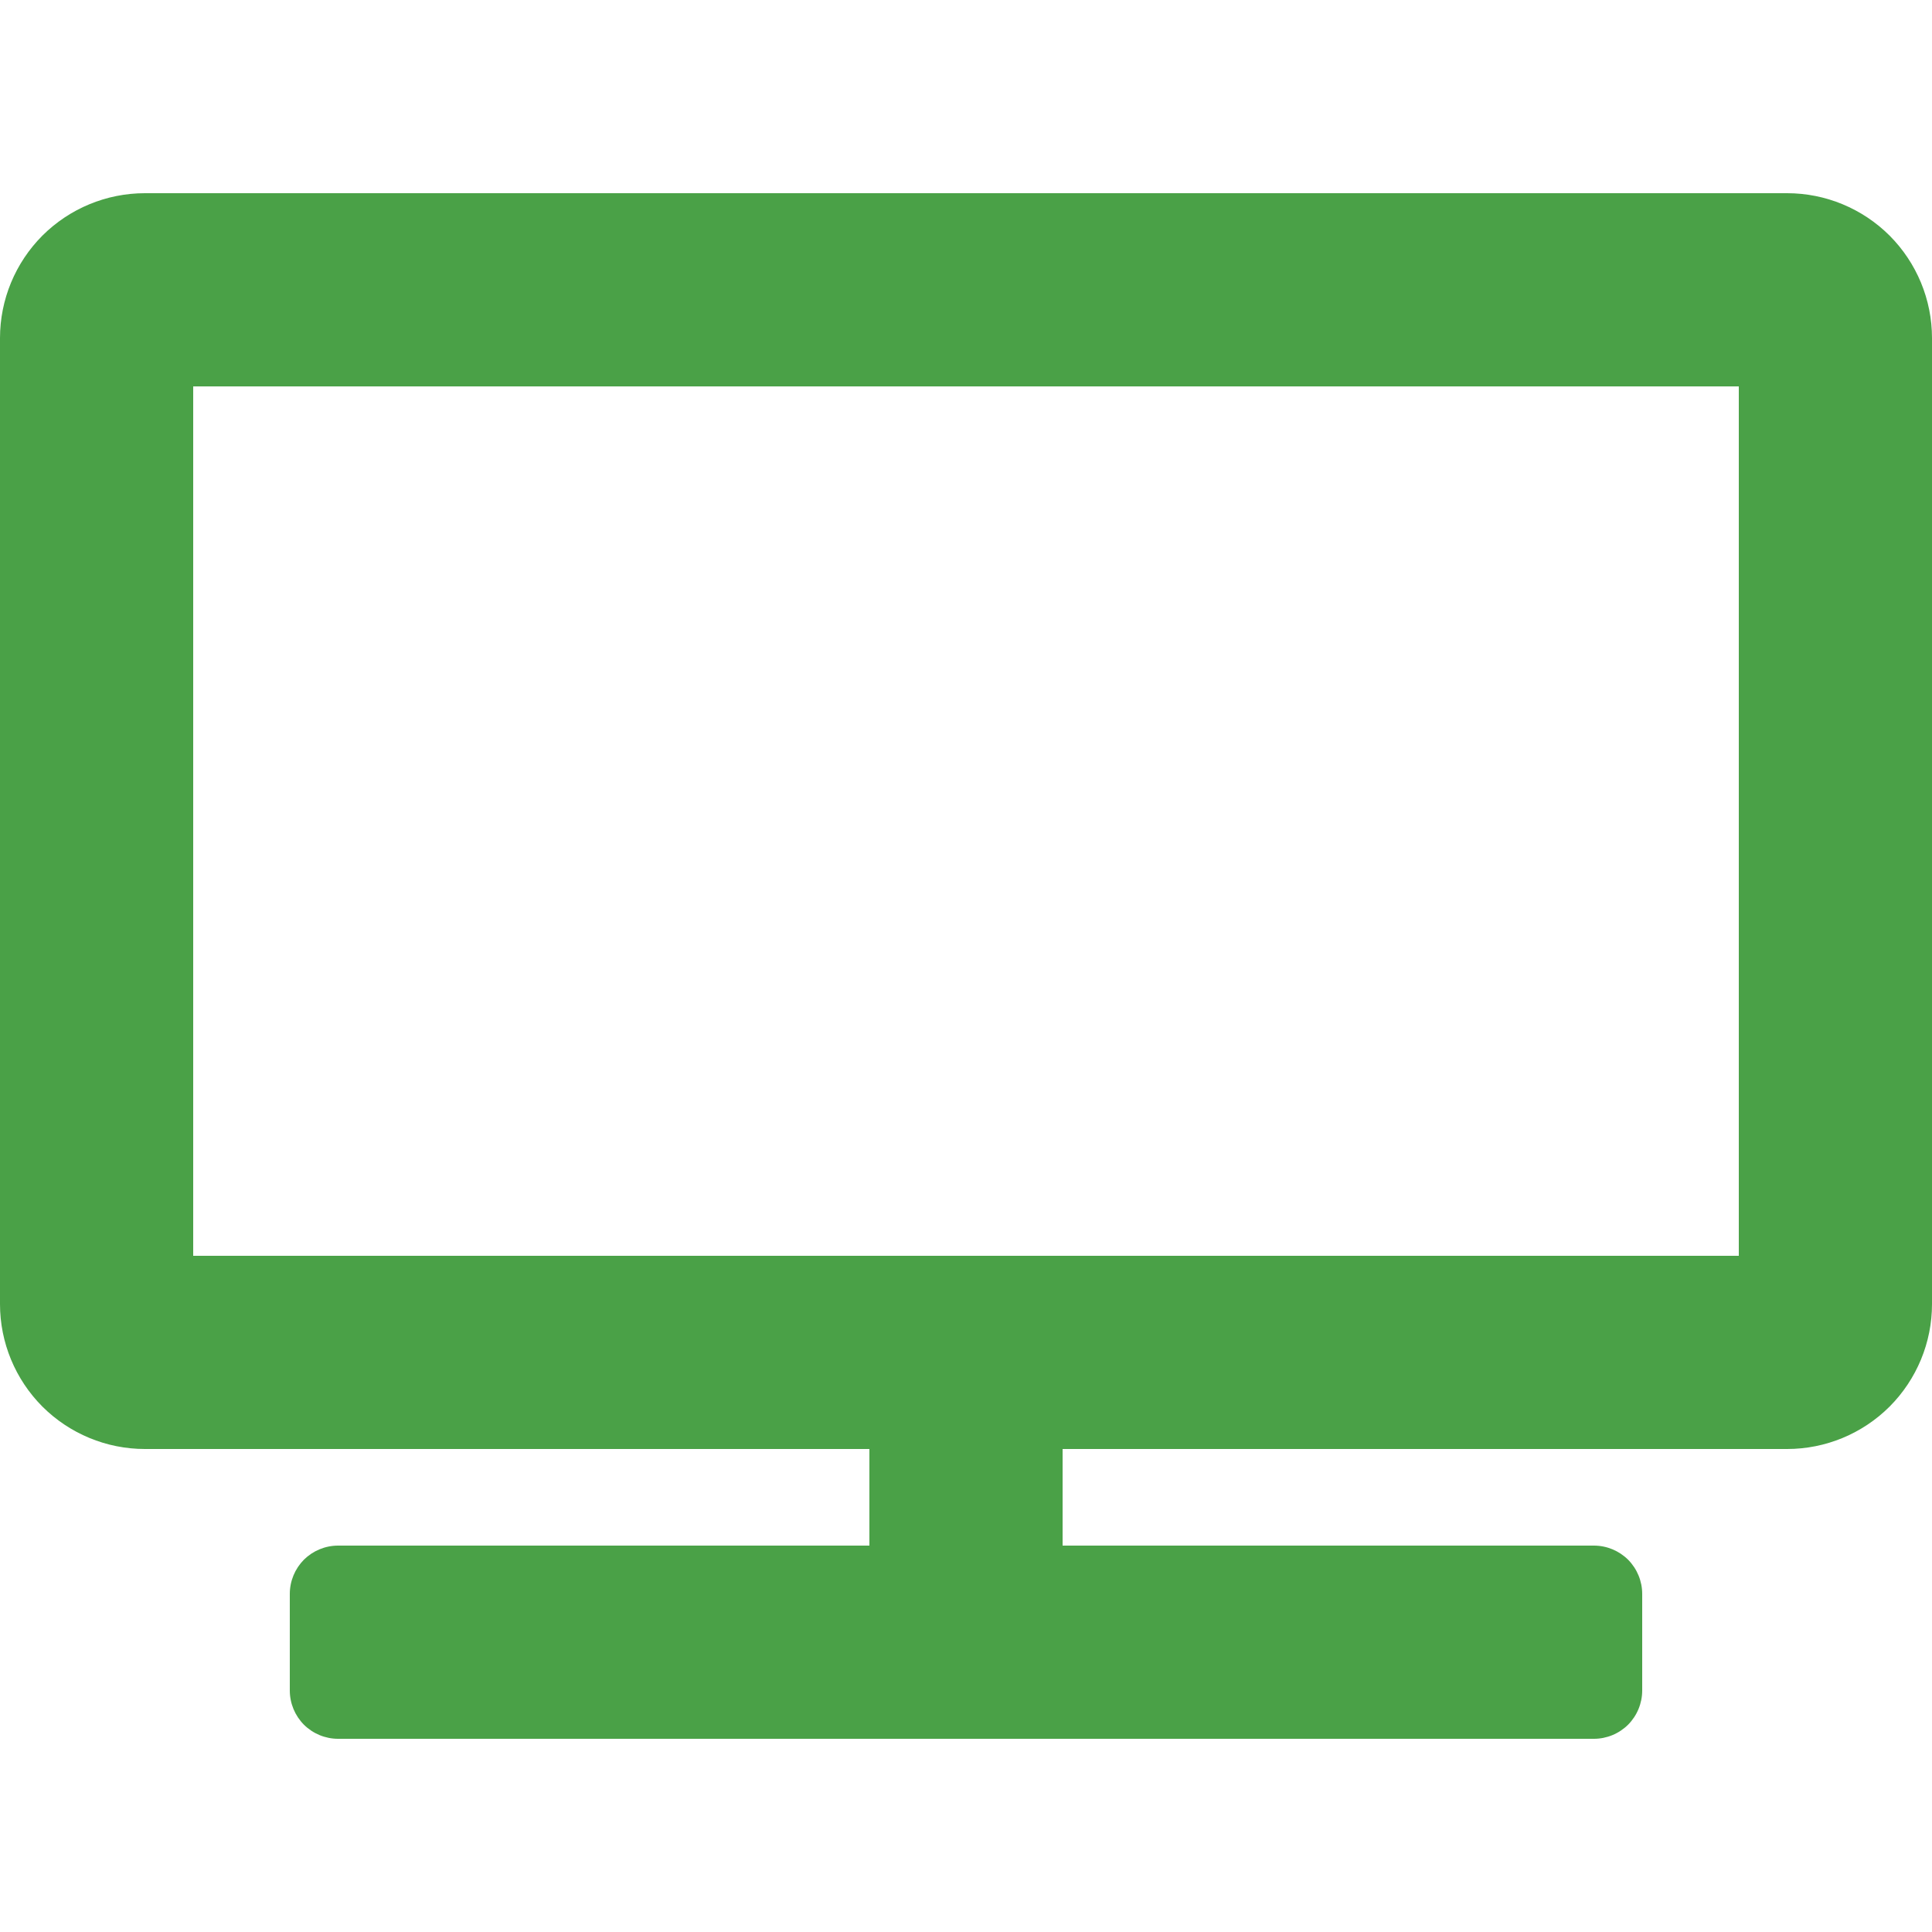 <svg width="20" height="20" viewBox="0 0 20 20" fill="none" xmlns="http://www.w3.org/2000/svg">
<g clip-path="url(#clip0_1_13980)">
<path d="M18.5 2H1.5C1.102 2 0.721 2.158 0.439 2.439C0.158 2.721 0 3.102 0 3.5L0 13.5C0 13.898 0.158 14.279 0.439 14.561C0.721 14.842 1.102 15 1.5 15H9V16H3.5C3.367 16 3.24 16.053 3.146 16.146C3.053 16.24 3 16.367 3 16.5V17.5C3 17.633 3.053 17.76 3.146 17.854C3.24 17.947 3.367 18 3.5 18H16.5C16.633 18 16.76 17.947 16.854 17.854C16.947 17.76 17 17.633 17 17.5V16.5C17 16.367 16.947 16.24 16.854 16.146C16.76 16.053 16.633 16 16.5 16H11V15H18.5C18.898 15 19.279 14.842 19.561 14.561C19.842 14.279 20 13.898 20 13.5V3.5C20 3.102 19.842 2.721 19.561 2.439C19.279 2.158 18.898 2 18.5 2V2ZM18 13H2V4H18V13Z" fill="#4AA147"/>
</g>
<defs>
<clipPath id="clip0_1_13980">
<rect width="20" height="20" fill="white"/>
</clipPath>
</defs>
</svg>
